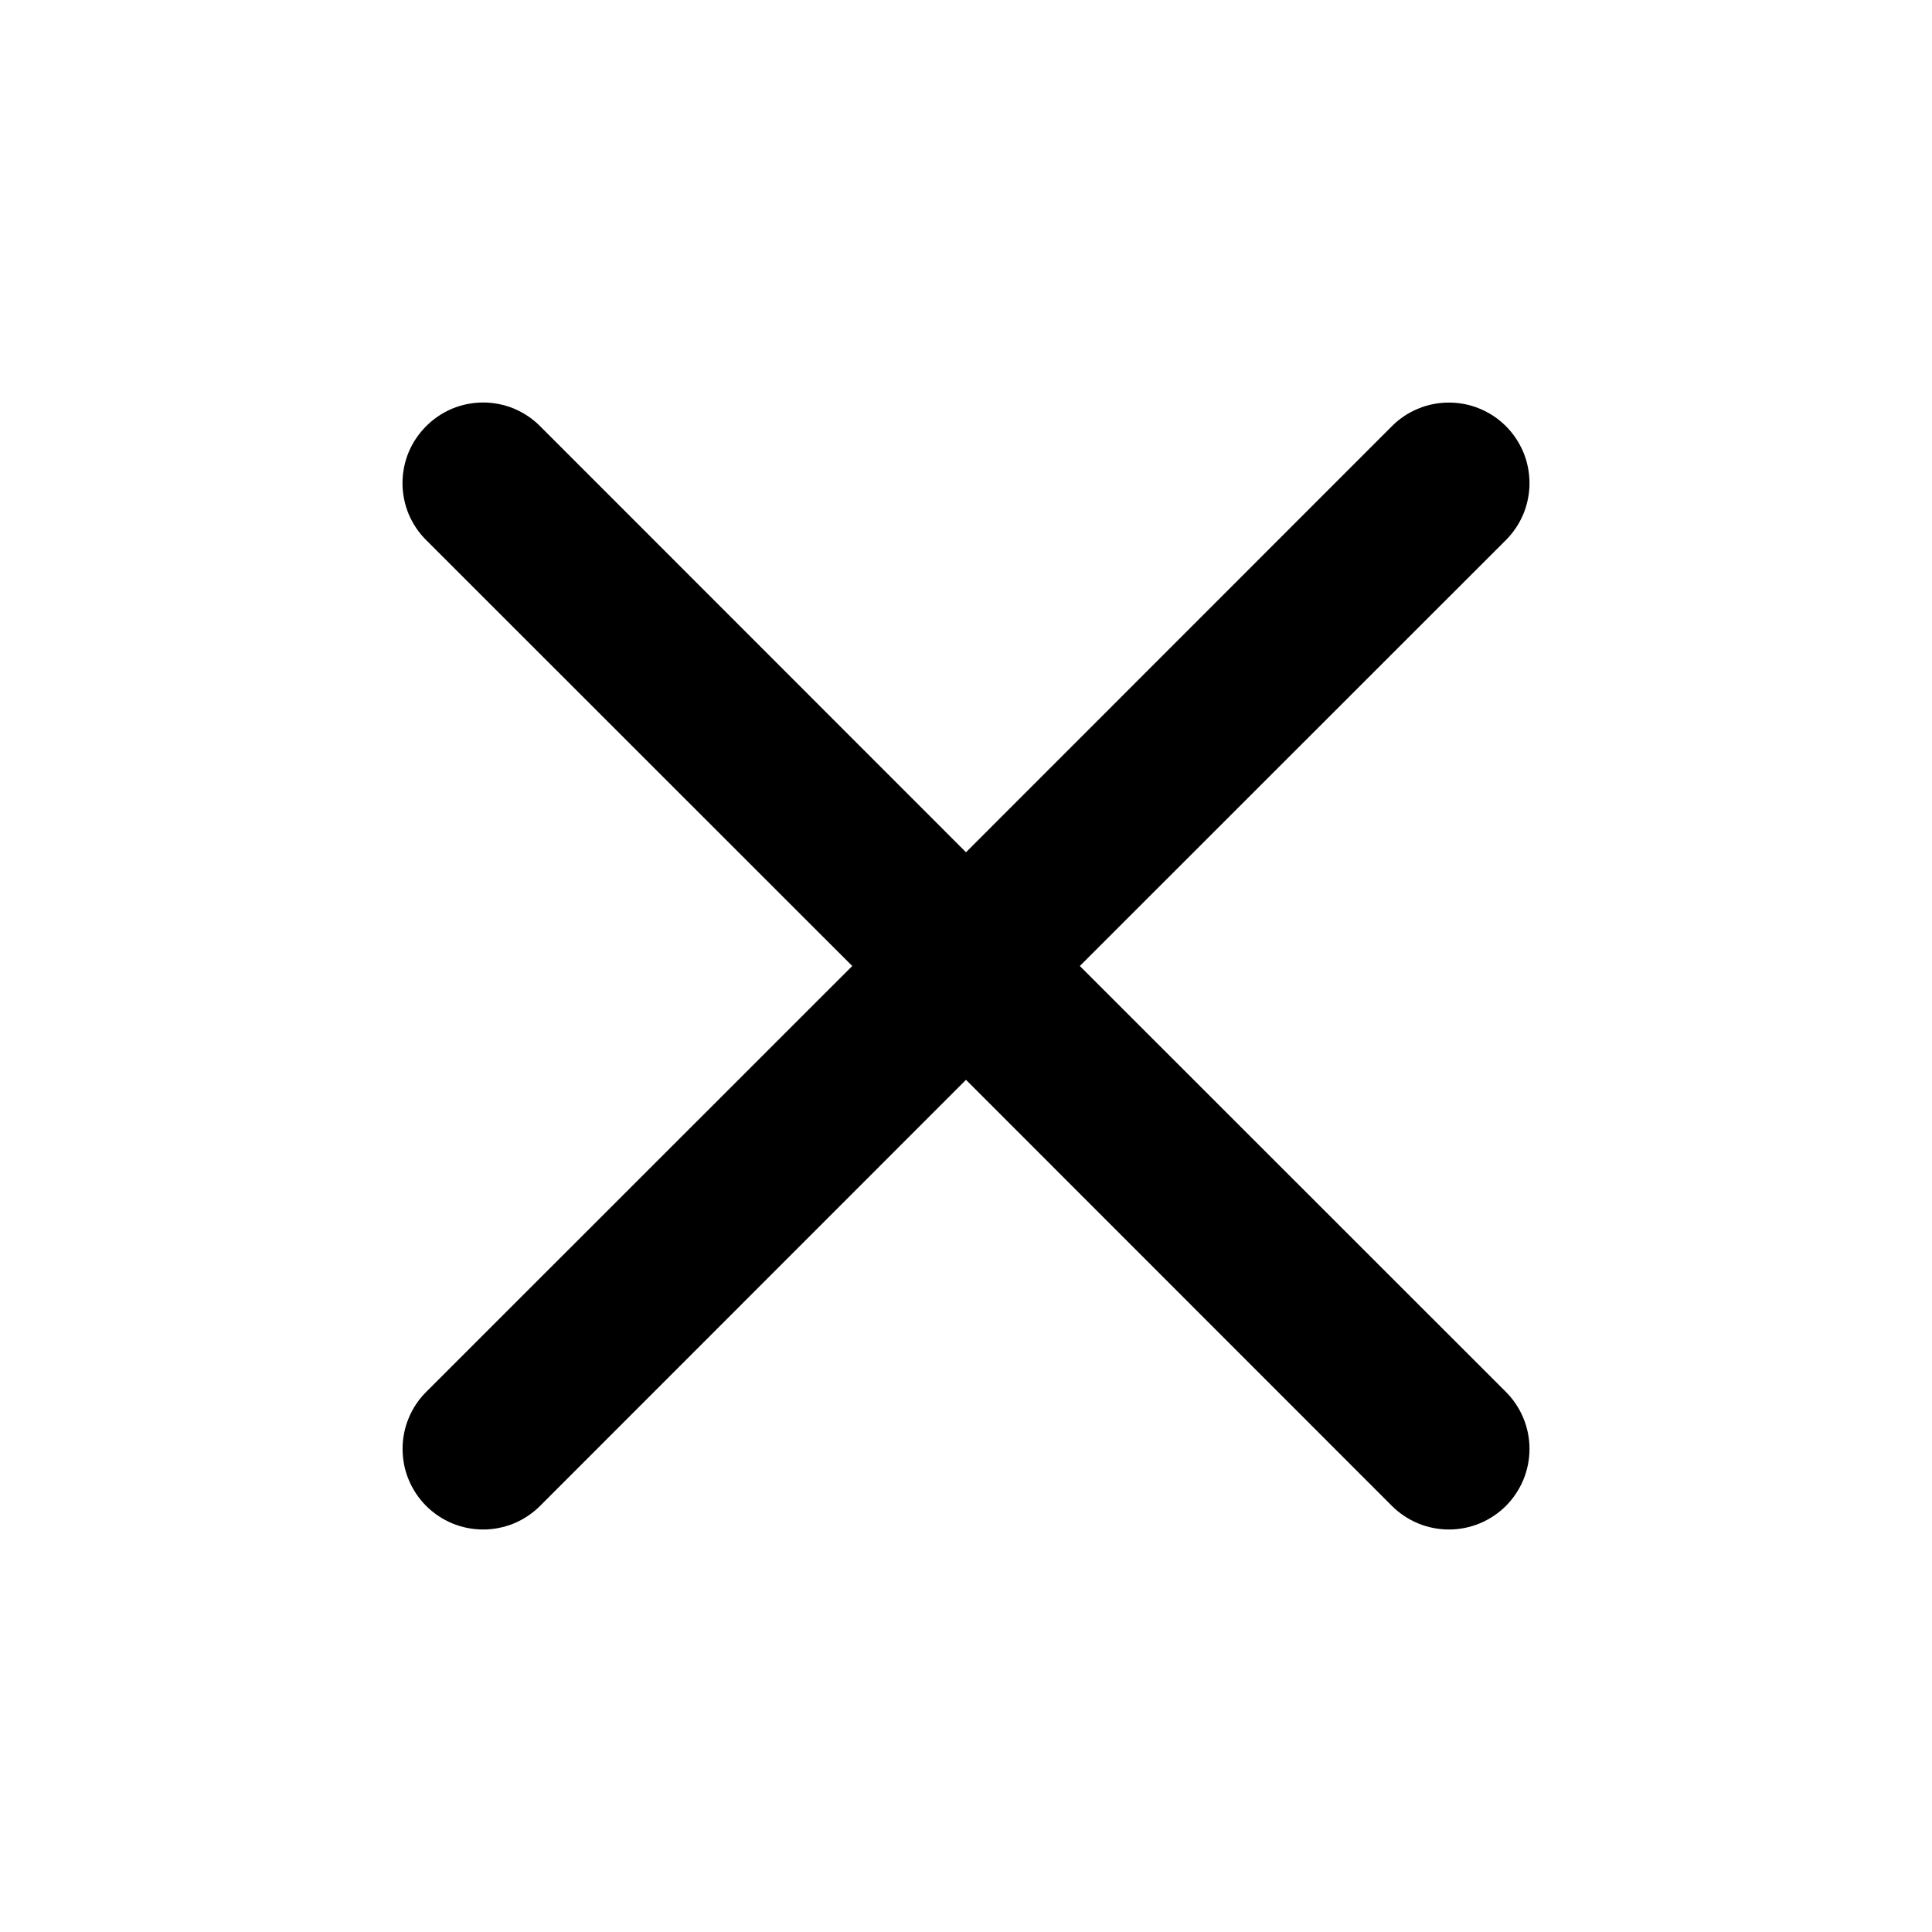 <svg width="24" height="24" viewBox="0 0 24 24" fill="currentColor" xmlns="http://www.w3.org/2000/svg">
    <path d="M5.294 5.294C5.387 5.201 5.497 5.127 5.618 5.076C5.74 5.026 5.87 5 6.002 5C6.133 5 6.263 5.026 6.385 5.076C6.506 5.127 6.617 5.201 6.709 5.294L12 10.587L17.291 5.294C17.384 5.201 17.494 5.127 17.616 5.077C17.737 5.026 17.867 5.001 17.999 5.001C18.13 5.001 18.261 5.026 18.382 5.077C18.503 5.127 18.614 5.201 18.707 5.294C18.8 5.387 18.873 5.497 18.924 5.618C18.974 5.74 19 5.87 19 6.002C19 6.133 18.974 6.263 18.924 6.385C18.873 6.506 18.8 6.616 18.707 6.709L13.414 12L18.707 17.291C18.8 17.384 18.873 17.494 18.924 17.616C18.974 17.737 19 17.867 19 17.999C19 18.13 18.974 18.261 18.924 18.382C18.873 18.503 18.8 18.614 18.707 18.707C18.614 18.8 18.503 18.873 18.382 18.924C18.261 18.974 18.13 19 17.999 19C17.867 19 17.737 18.974 17.616 18.924C17.494 18.873 17.384 18.8 17.291 18.707L12 13.414L6.709 18.707C6.616 18.8 6.506 18.873 6.385 18.924C6.263 18.974 6.133 19 6.002 19C5.87 19 5.74 18.974 5.618 18.924C5.497 18.873 5.387 18.8 5.294 18.707C5.201 18.614 5.127 18.503 5.077 18.382C5.026 18.261 5.001 18.13 5.001 17.999C5.001 17.867 5.026 17.737 5.077 17.616C5.127 17.494 5.201 17.384 5.294 17.291L10.587 12L5.294 6.709C5.201 6.617 5.127 6.506 5.076 6.385C5.026 6.263 5 6.133 5 6.002C5 5.87 5.026 5.74 5.076 5.618C5.127 5.497 5.201 5.387 5.294 5.294Z"/>
</svg>
